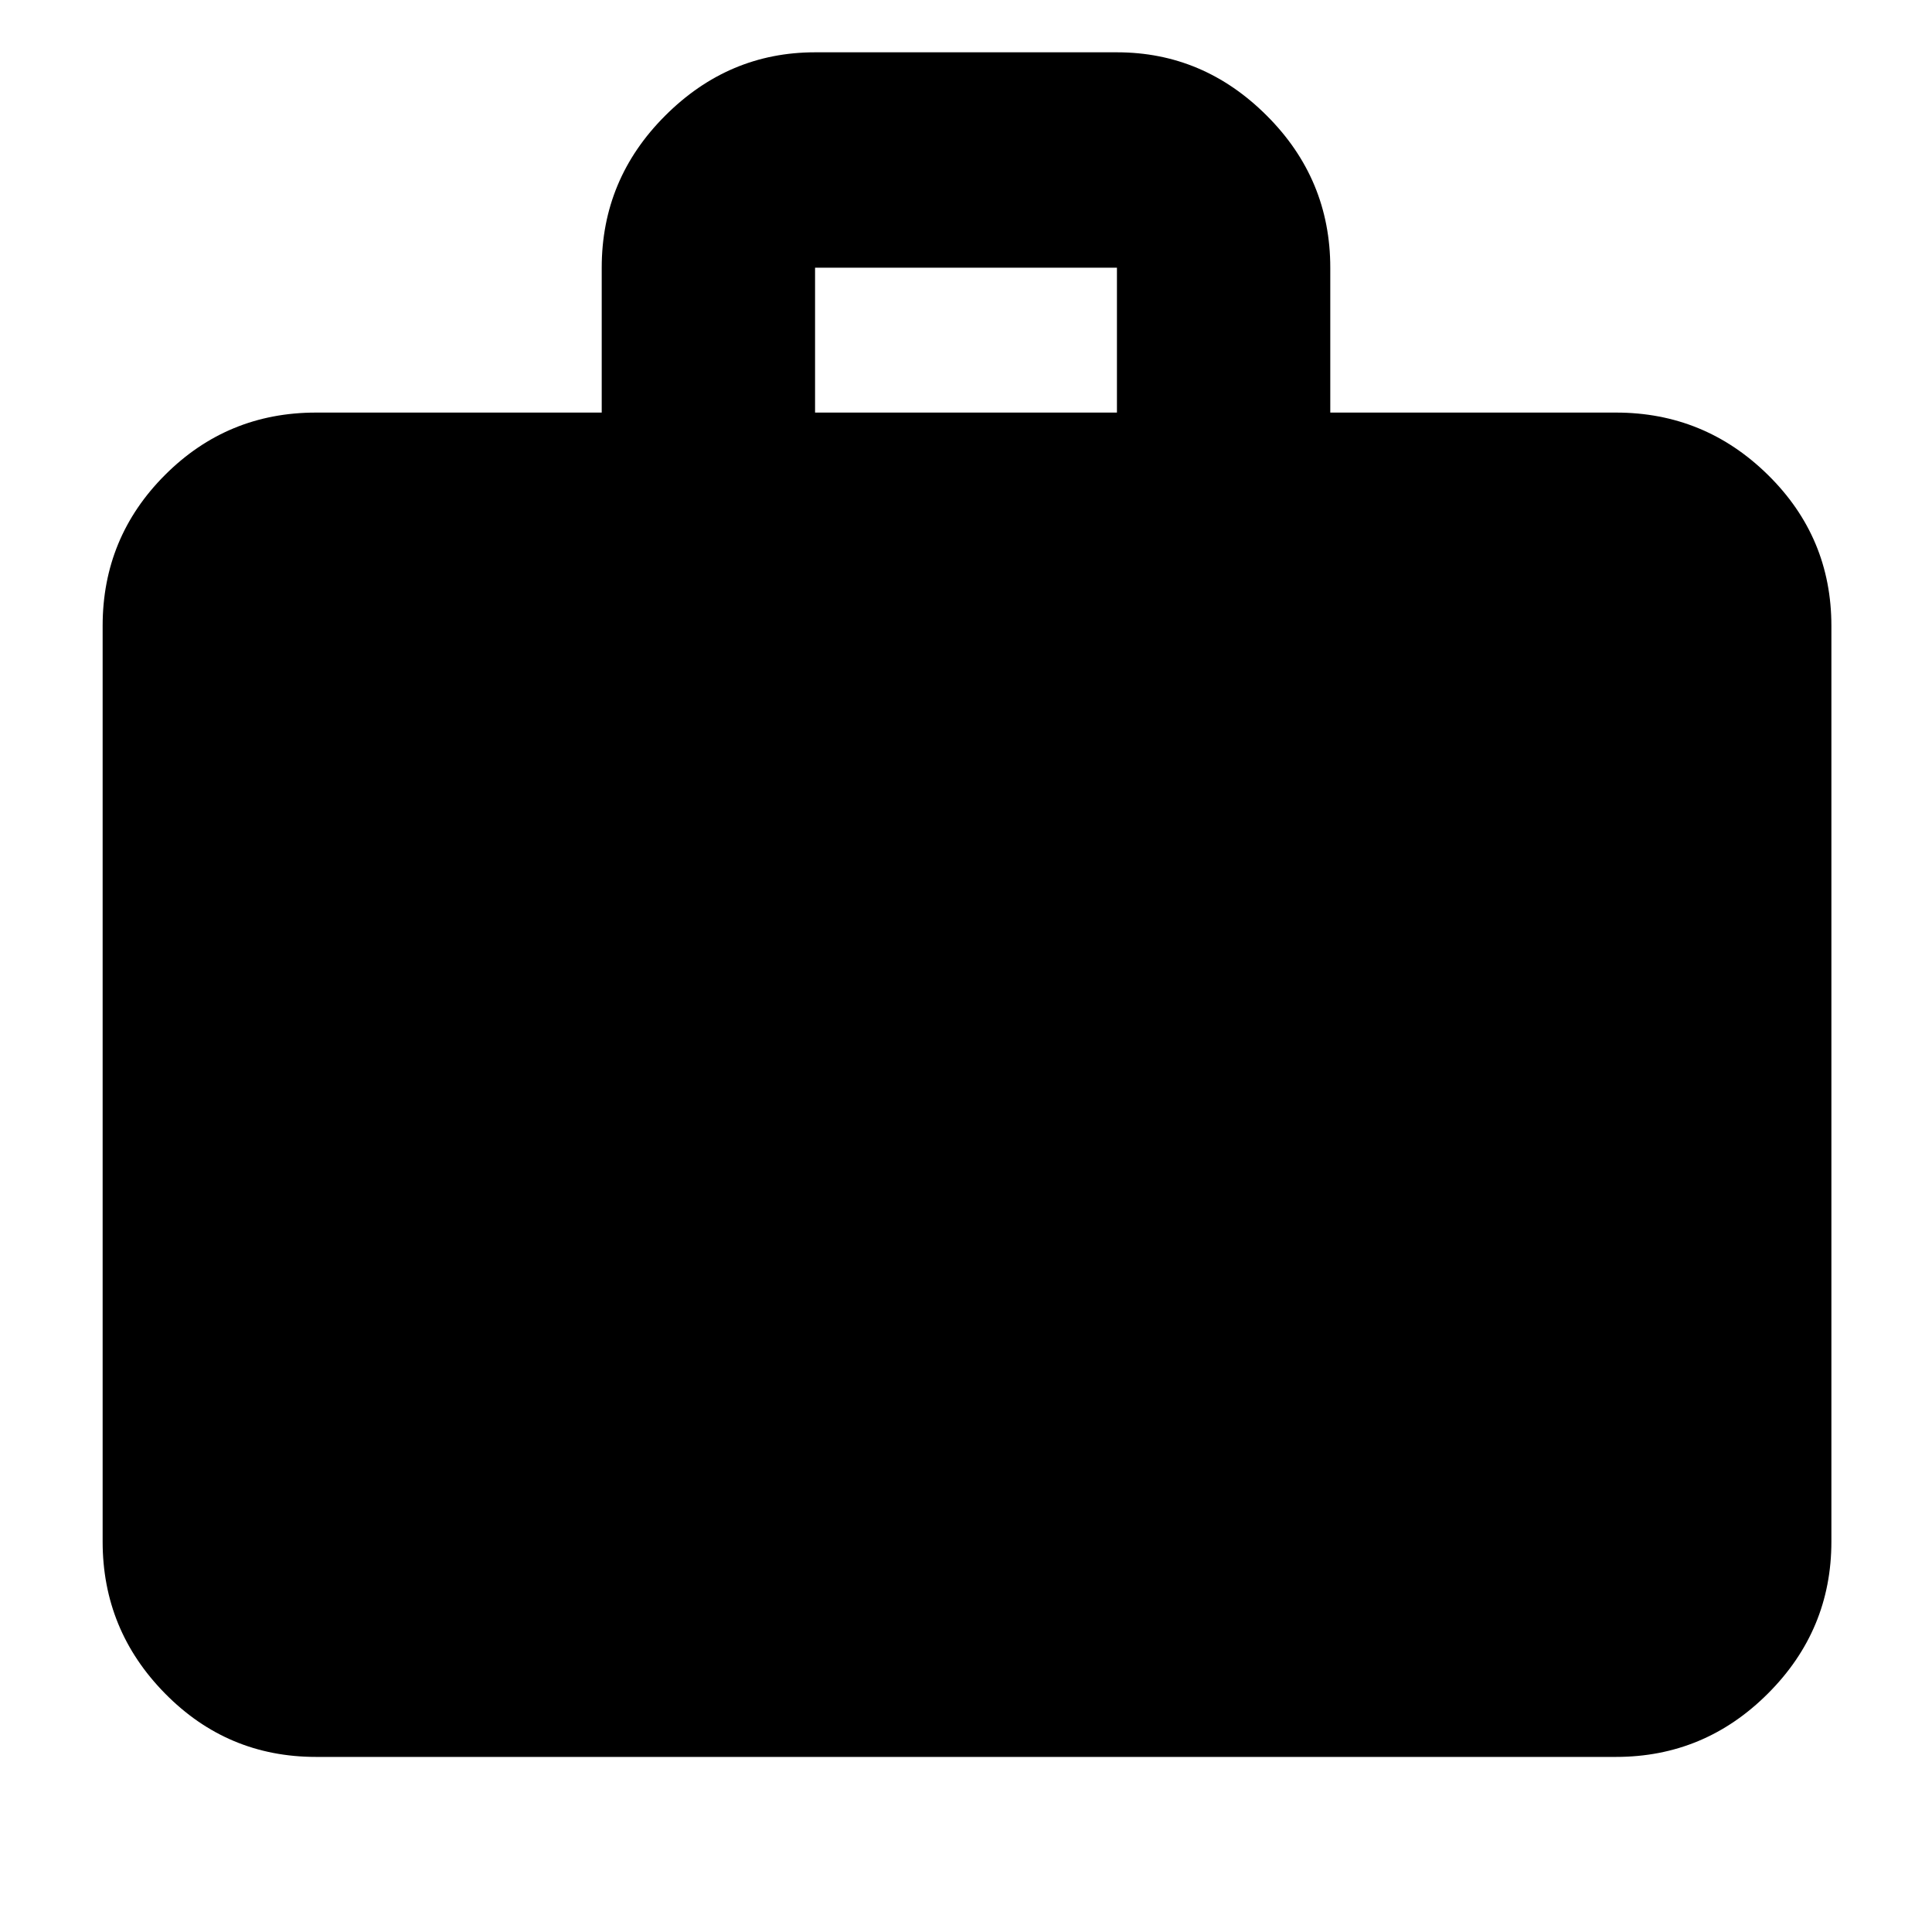<svg xmlns="http://www.w3.org/2000/svg" height="40" width="40"><path d="M6.542 36.375Q4.708 36.375 3.417 35.062Q2.125 33.75 2.125 31.917V12.958Q2.125 11.125 3.417 9.833Q4.708 8.542 6.542 8.542H12.458V5.542Q12.458 3.708 13.771 2.396Q15.083 1.083 16.875 1.083H23.125Q24.917 1.083 26.229 2.396Q27.542 3.708 27.542 5.542V8.542H33.458Q35.292 8.542 36.604 9.833Q37.917 11.125 37.917 12.958V31.917Q37.917 33.75 36.604 35.062Q35.292 36.375 33.458 36.375ZM16.875 8.542H23.125V5.542Q23.125 5.542 23.125 5.542Q23.125 5.542 23.125 5.542H16.875Q16.875 5.542 16.875 5.542Q16.875 5.542 16.875 5.542Z"/></svg>